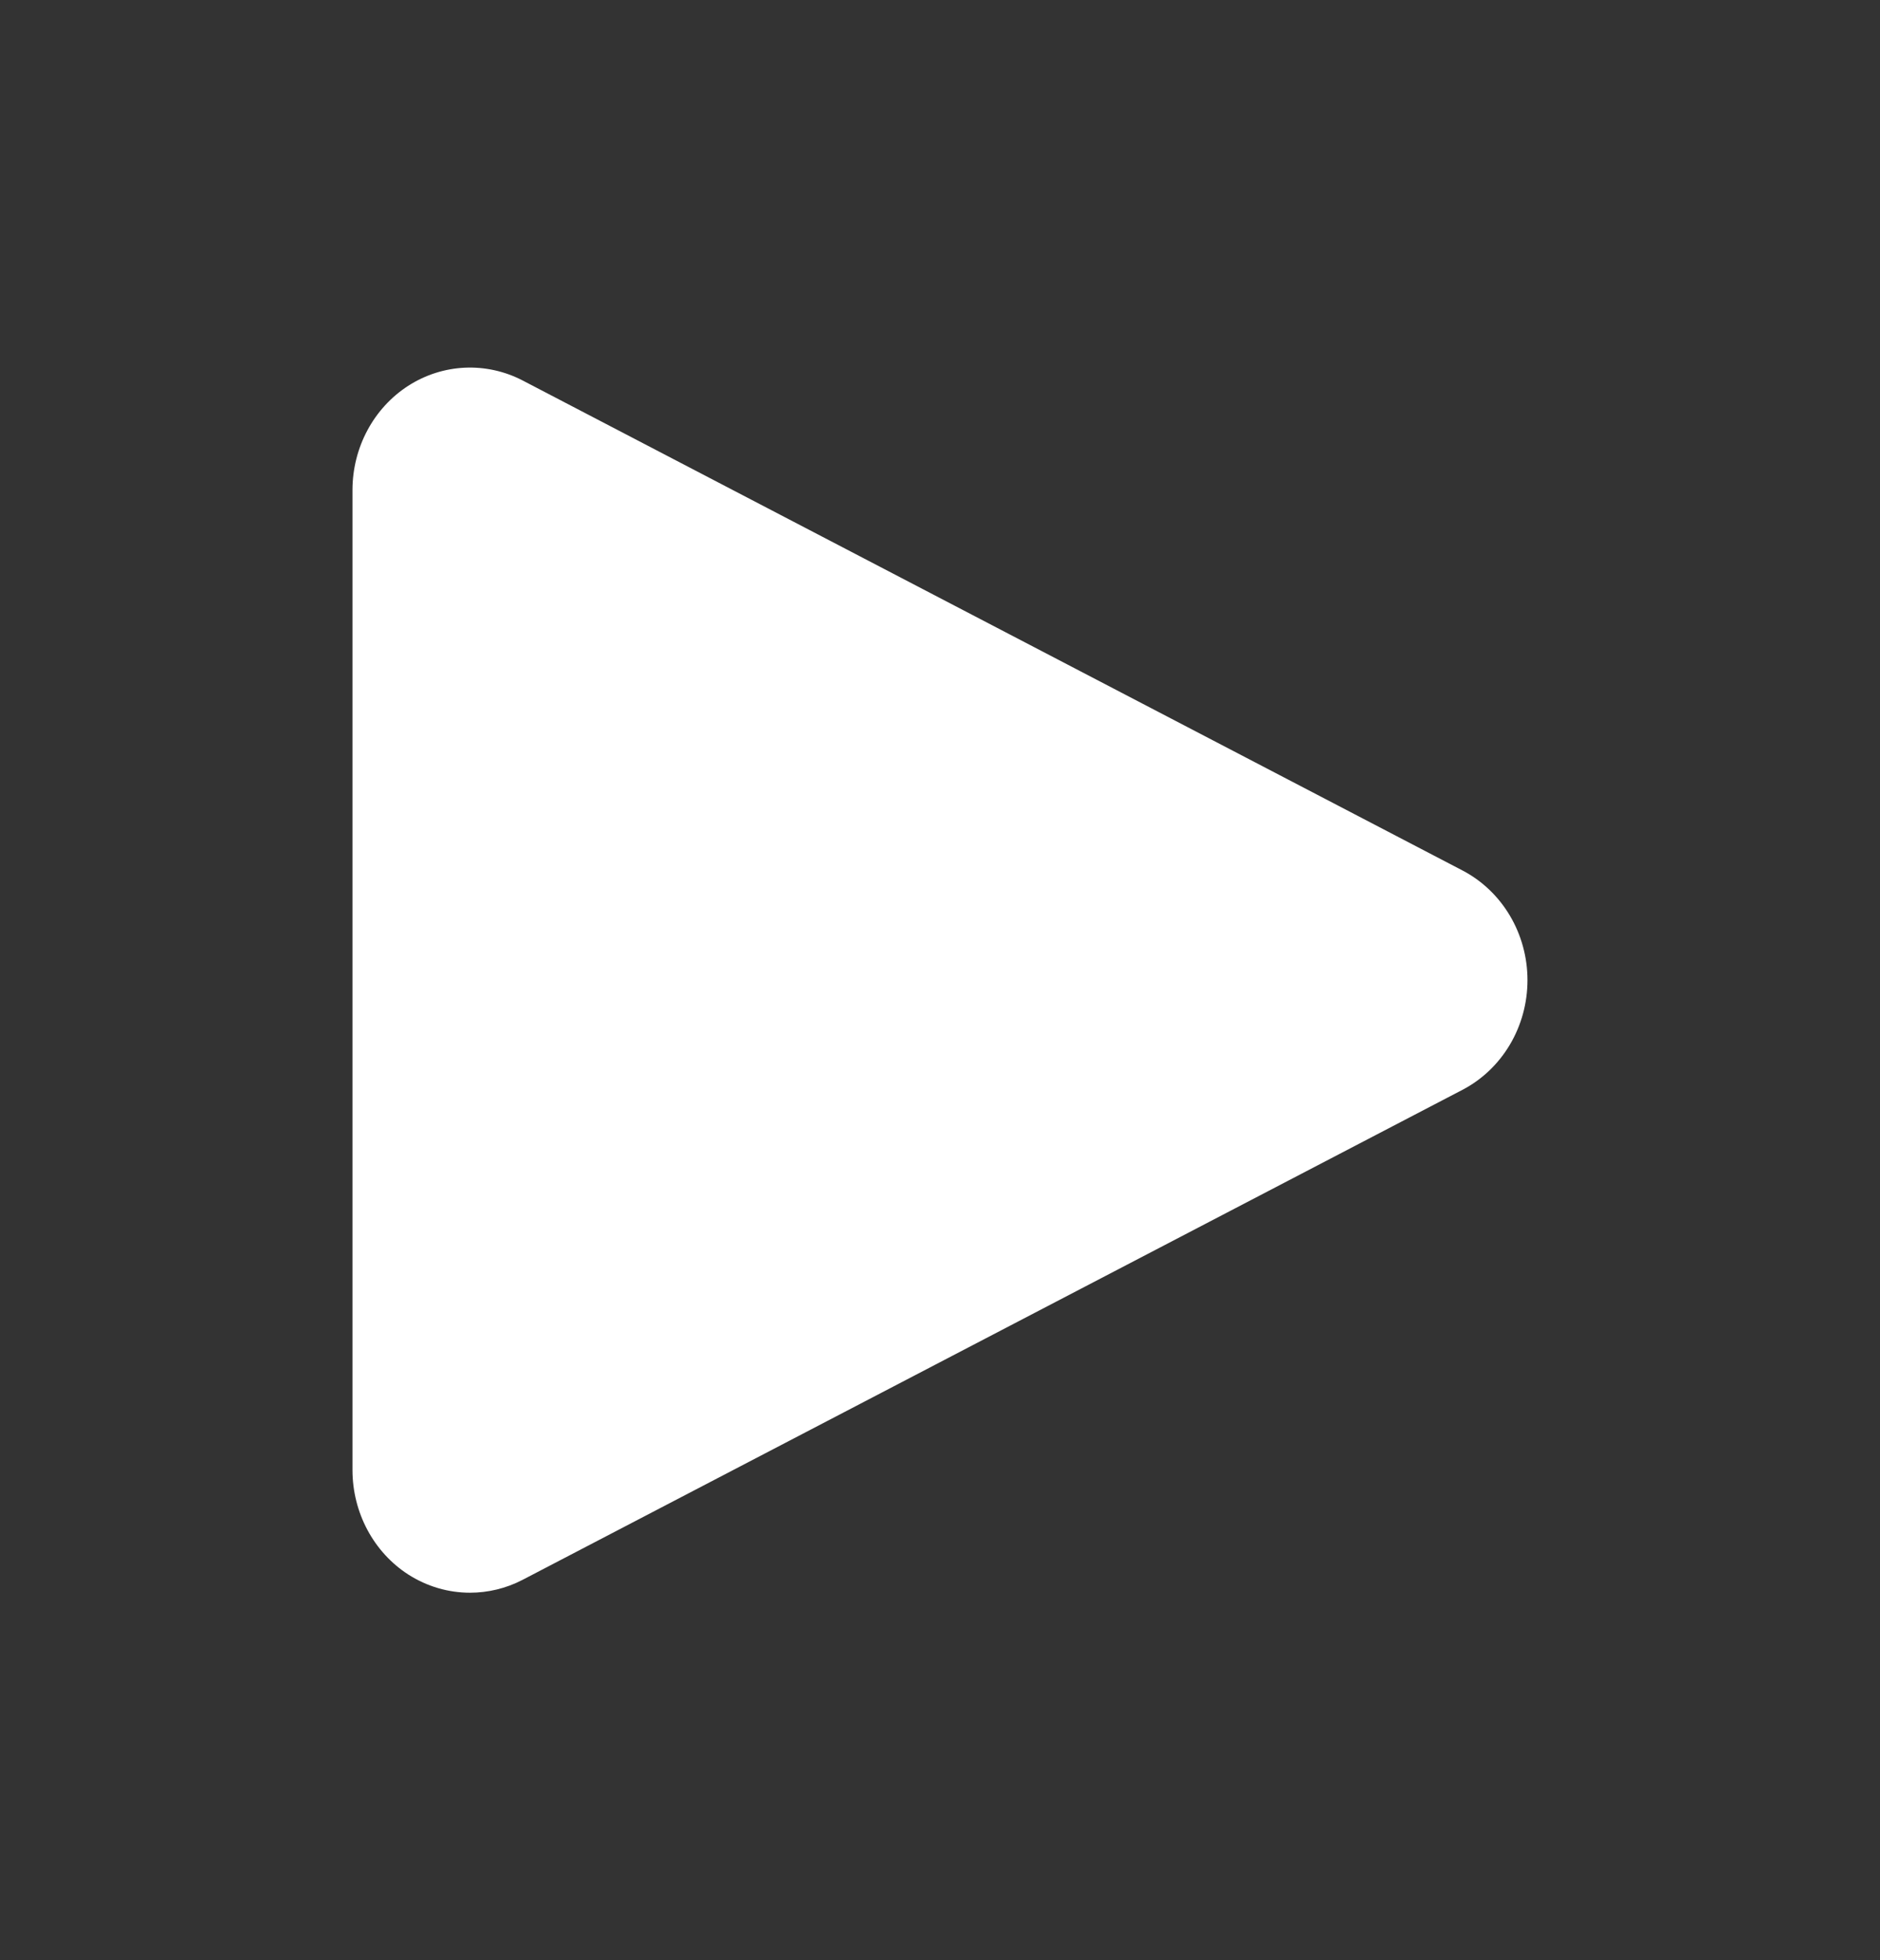 <svg width="47" height="49" viewBox="0 0 47 49" fill="none" xmlns="http://www.w3.org/2000/svg">
<rect x="0" y="0" width="47" height="49" fill="#333333" stroke="none"/>
<g id="Play">
<path id="Vector" d="M11.75 39.812C11.212 39.812 10.678 39.659 10.205 39.356C9.779 39.081 9.428 38.697 9.185 38.241C8.941 37.785 8.813 37.272 8.812 36.75V12.25C8.812 11.187 9.341 10.201 10.205 9.644C10.631 9.37 11.117 9.215 11.617 9.191C12.117 9.168 12.615 9.277 13.063 9.509L36.563 21.759C37.051 22.014 37.461 22.405 37.748 22.889C38.035 23.373 38.187 23.931 38.187 24.5C38.187 25.069 38.035 25.627 37.748 26.111C37.461 26.595 37.051 26.986 36.563 27.241L13.063 39.491C12.652 39.705 12.197 39.812 11.75 39.812Z" fill="white"/>
</g>
</svg>
